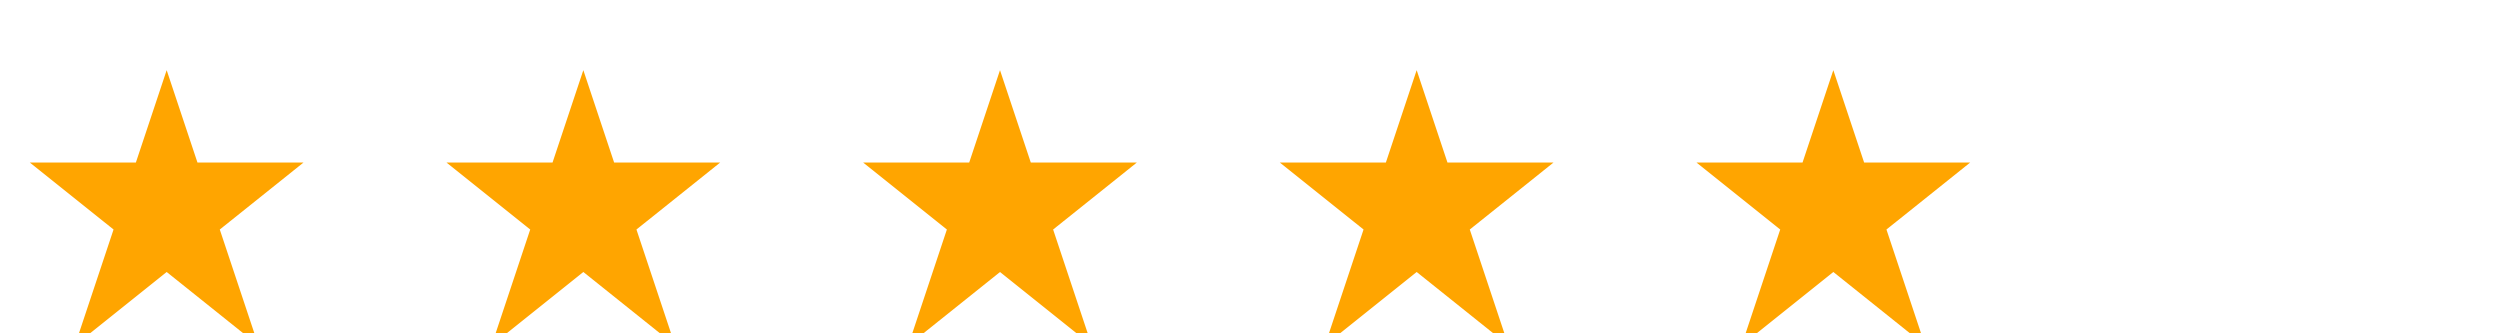<svg height="40" width="300" xmlns="http://www.w3.org/2000/svg">
  <polygon points=" 20,10 30,40 5,20 35,20 10,40" style="background-color: darkred; fill: orange; stroke:orange; stroke-width: 1;"/>
  <polygon points=" 70,10 80,40 55,20 85,20 60,40" style="background-color: darkred; fill: orange; stroke:orange; stroke-width: 1;"/>
  <polygon points=" 120,10 130,40 105,20 135,20 110,40" style="background-color: darkred; fill: orange; stroke:orange; stroke-width: 1;"/>
  <polygon points=" 170,10 180,40 155,20 185,20 160,40" style="background-color: darkred; fill: orange; stroke:orange; stroke-width: 1;"/>
  <polygon points=" 220,10 230,40 205,20 235,20 210,40" style="background-color: darkred; fill: orange; stroke:orange; stroke-width: 1;"/>
</svg>